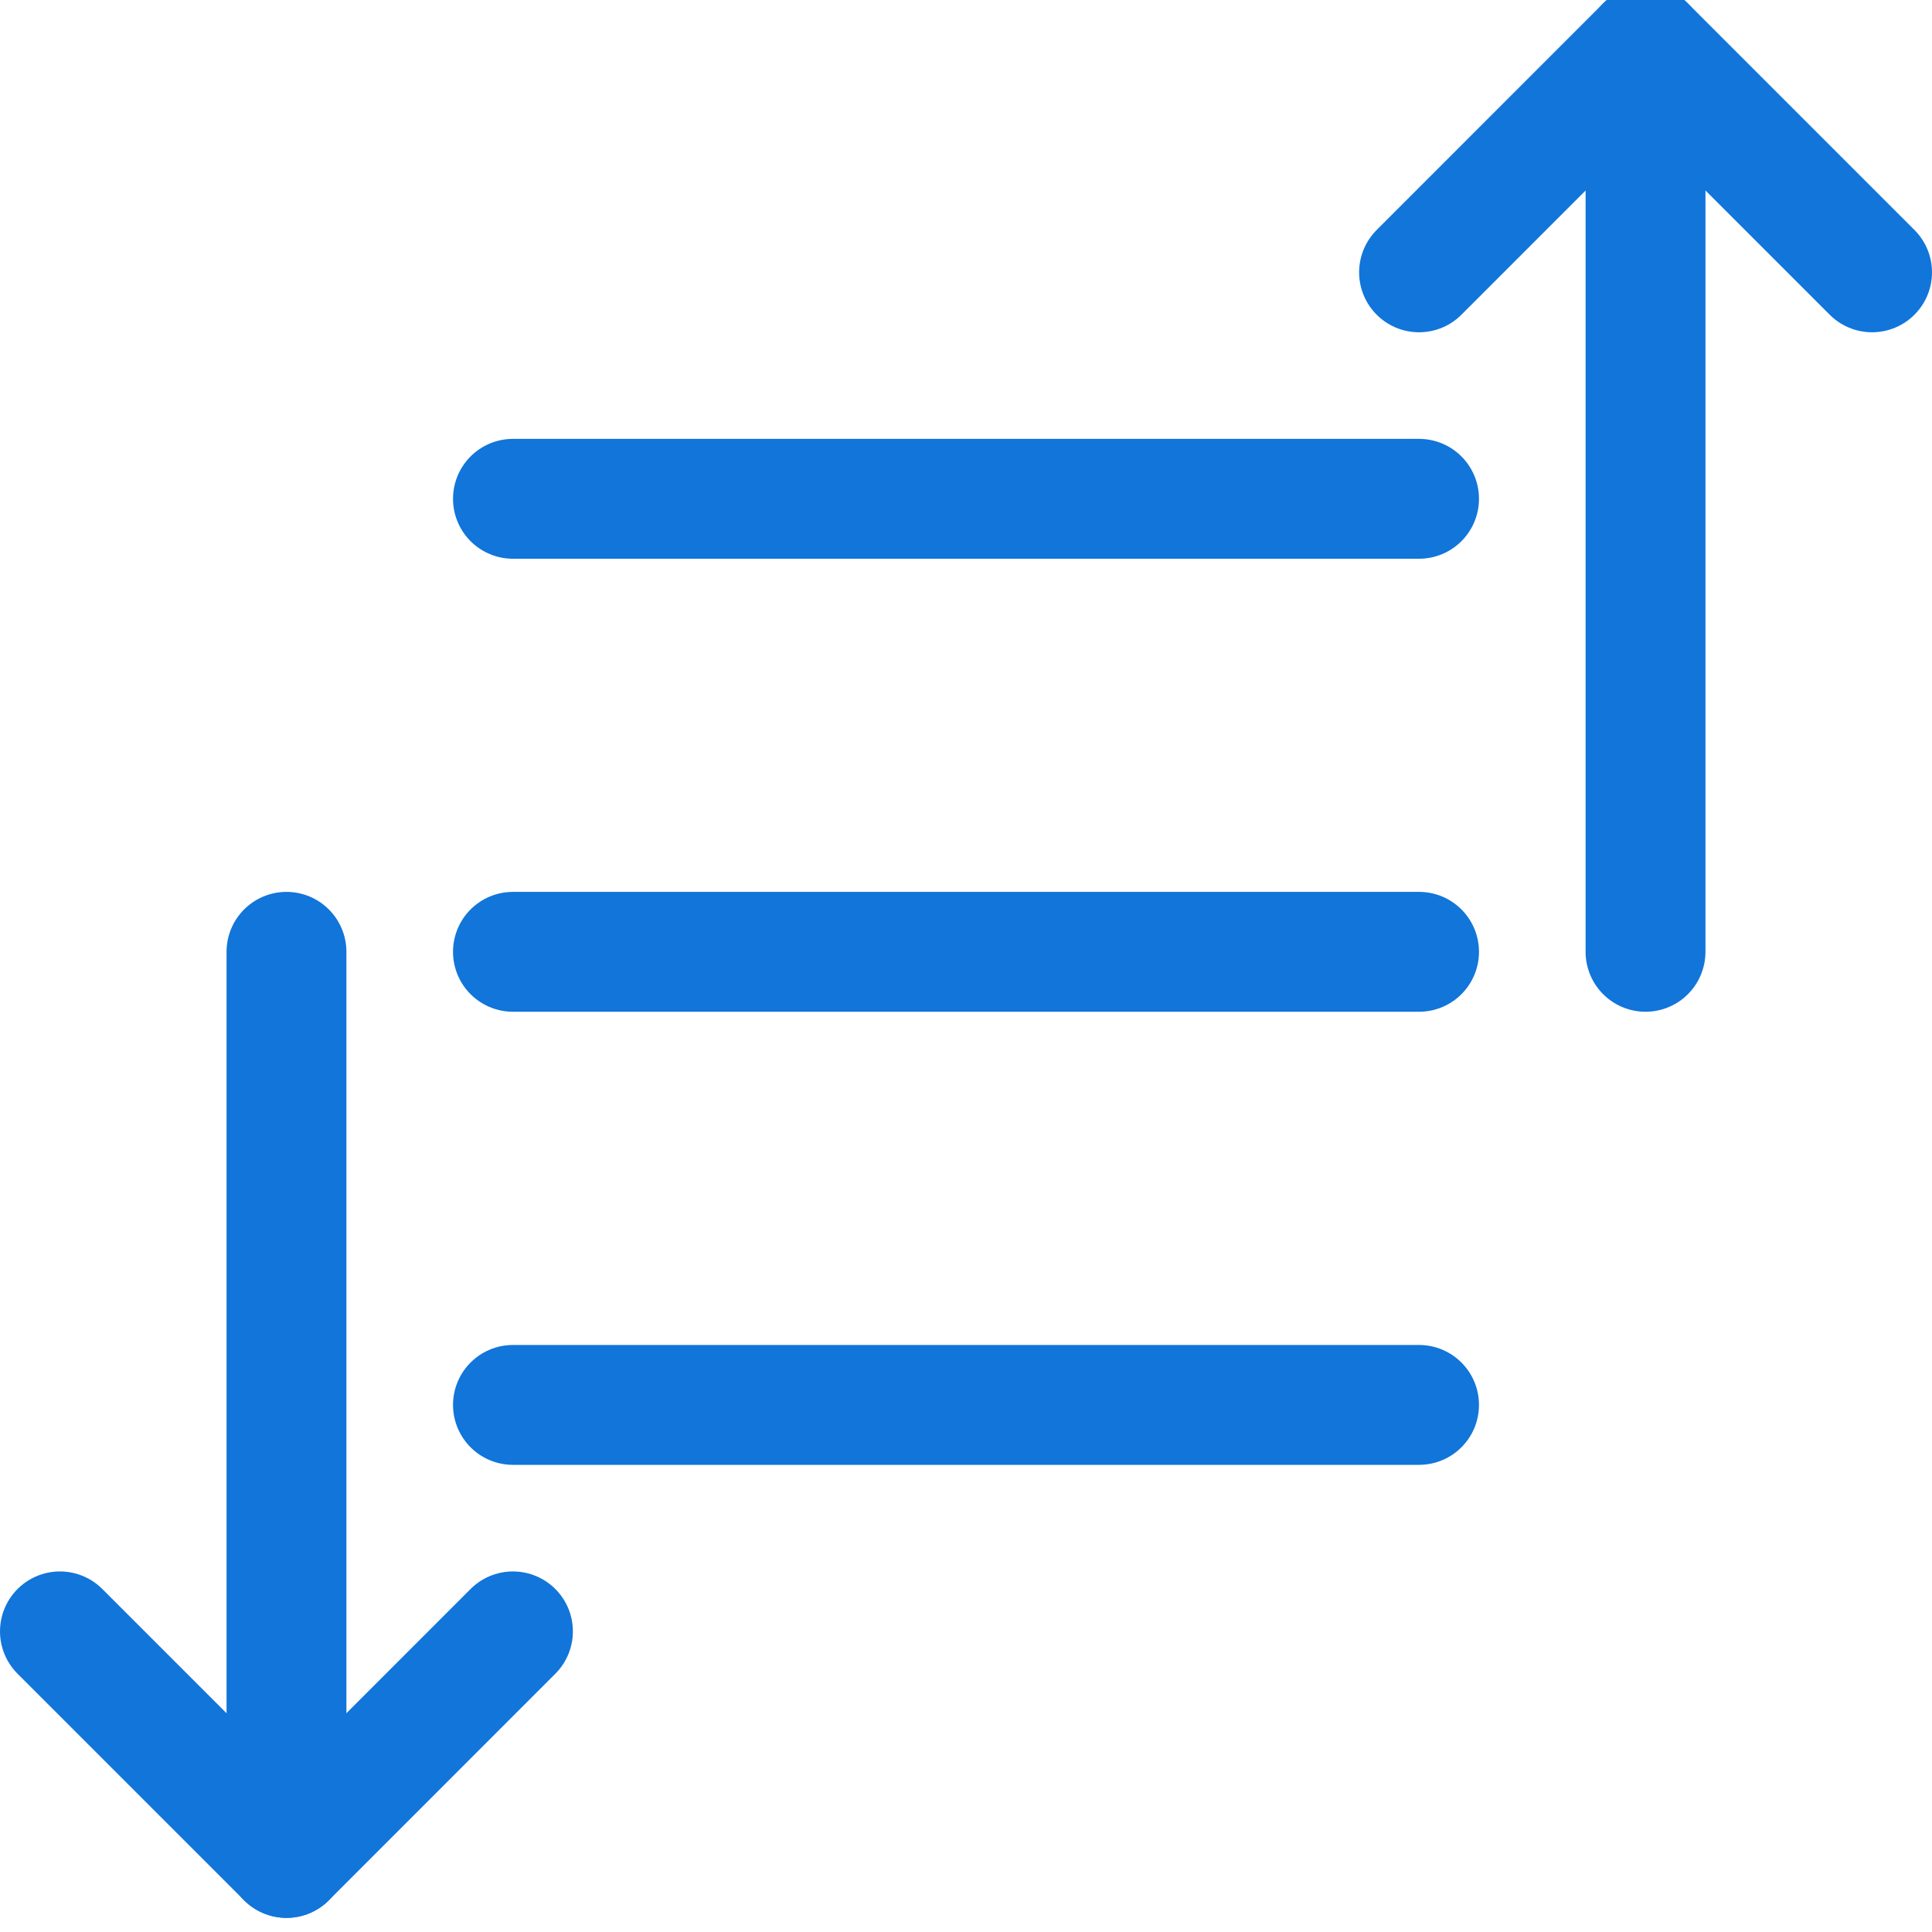 <?xml version="1.0"?>
<!-- Created by MetaPost 1.803 on 2016.02.20:1531 -->
<svg version="1.1" xmlns="http://www.w3.org/2000/svg" xmlns:xlink="http://www.w3.org/1999/xlink" width="24.177" height="24.177" viewBox="0 0 24.177 24.177">
<!-- Original BoundingBox: 0.000000 0.000000 24.177124 24.177124 -->
  <path d="M17.758 11.911L6.419 11.911" style="stroke:rgb(6.7%,45.9%,85.5%); stroke-width: 1.5;stroke-linecap: round;stroke-linejoin: round;stroke-miterlimit: 10;fill: none;"></path>
  <path d="M17.758 17.581L6.419 17.581" style="stroke:rgb(6.7%,45.9%,85.5%); stroke-width: 1.5;stroke-linecap: round;stroke-linejoin: round;stroke-miterlimit: 10;fill: none;"></path>
  <path d="M17.758 6.242L6.419 6.242" style="stroke:rgb(6.7%,45.9%,85.5%); stroke-width: 1.5;stroke-linecap: round;stroke-linejoin: round;stroke-miterlimit: 10;fill: none;"></path>
  <path d="M0.75 20.415L3.585 23.25L6.419 20.415" style="stroke:rgb(6.7%,45.9%,85.5%); stroke-width: 1.5;stroke-linecap: round;stroke-linejoin: round;stroke-miterlimit: 10;fill: none;"></path>
  <path d="M3.585 23.25L3.585 11.911" style="stroke:rgb(6.7%,45.9%,85.5%); stroke-width: 1.5;stroke-linecap: round;stroke-linejoin: round;stroke-miterlimit: 10;fill: none;"></path>
  <path d="M23.427 3.408L20.592 0.573L17.758 3.408" style="stroke:rgb(6.7%,45.9%,85.5%); stroke-width: 1.5;stroke-linecap: round;stroke-linejoin: round;stroke-miterlimit: 10;fill: none;"></path>
  <path d="M20.592 0.573L20.592 11.911" style="stroke:rgb(6.7%,45.9%,85.5%); stroke-width: 1.5;stroke-linecap: round;stroke-linejoin: round;stroke-miterlimit: 10;fill: none;"></path>
</svg>
